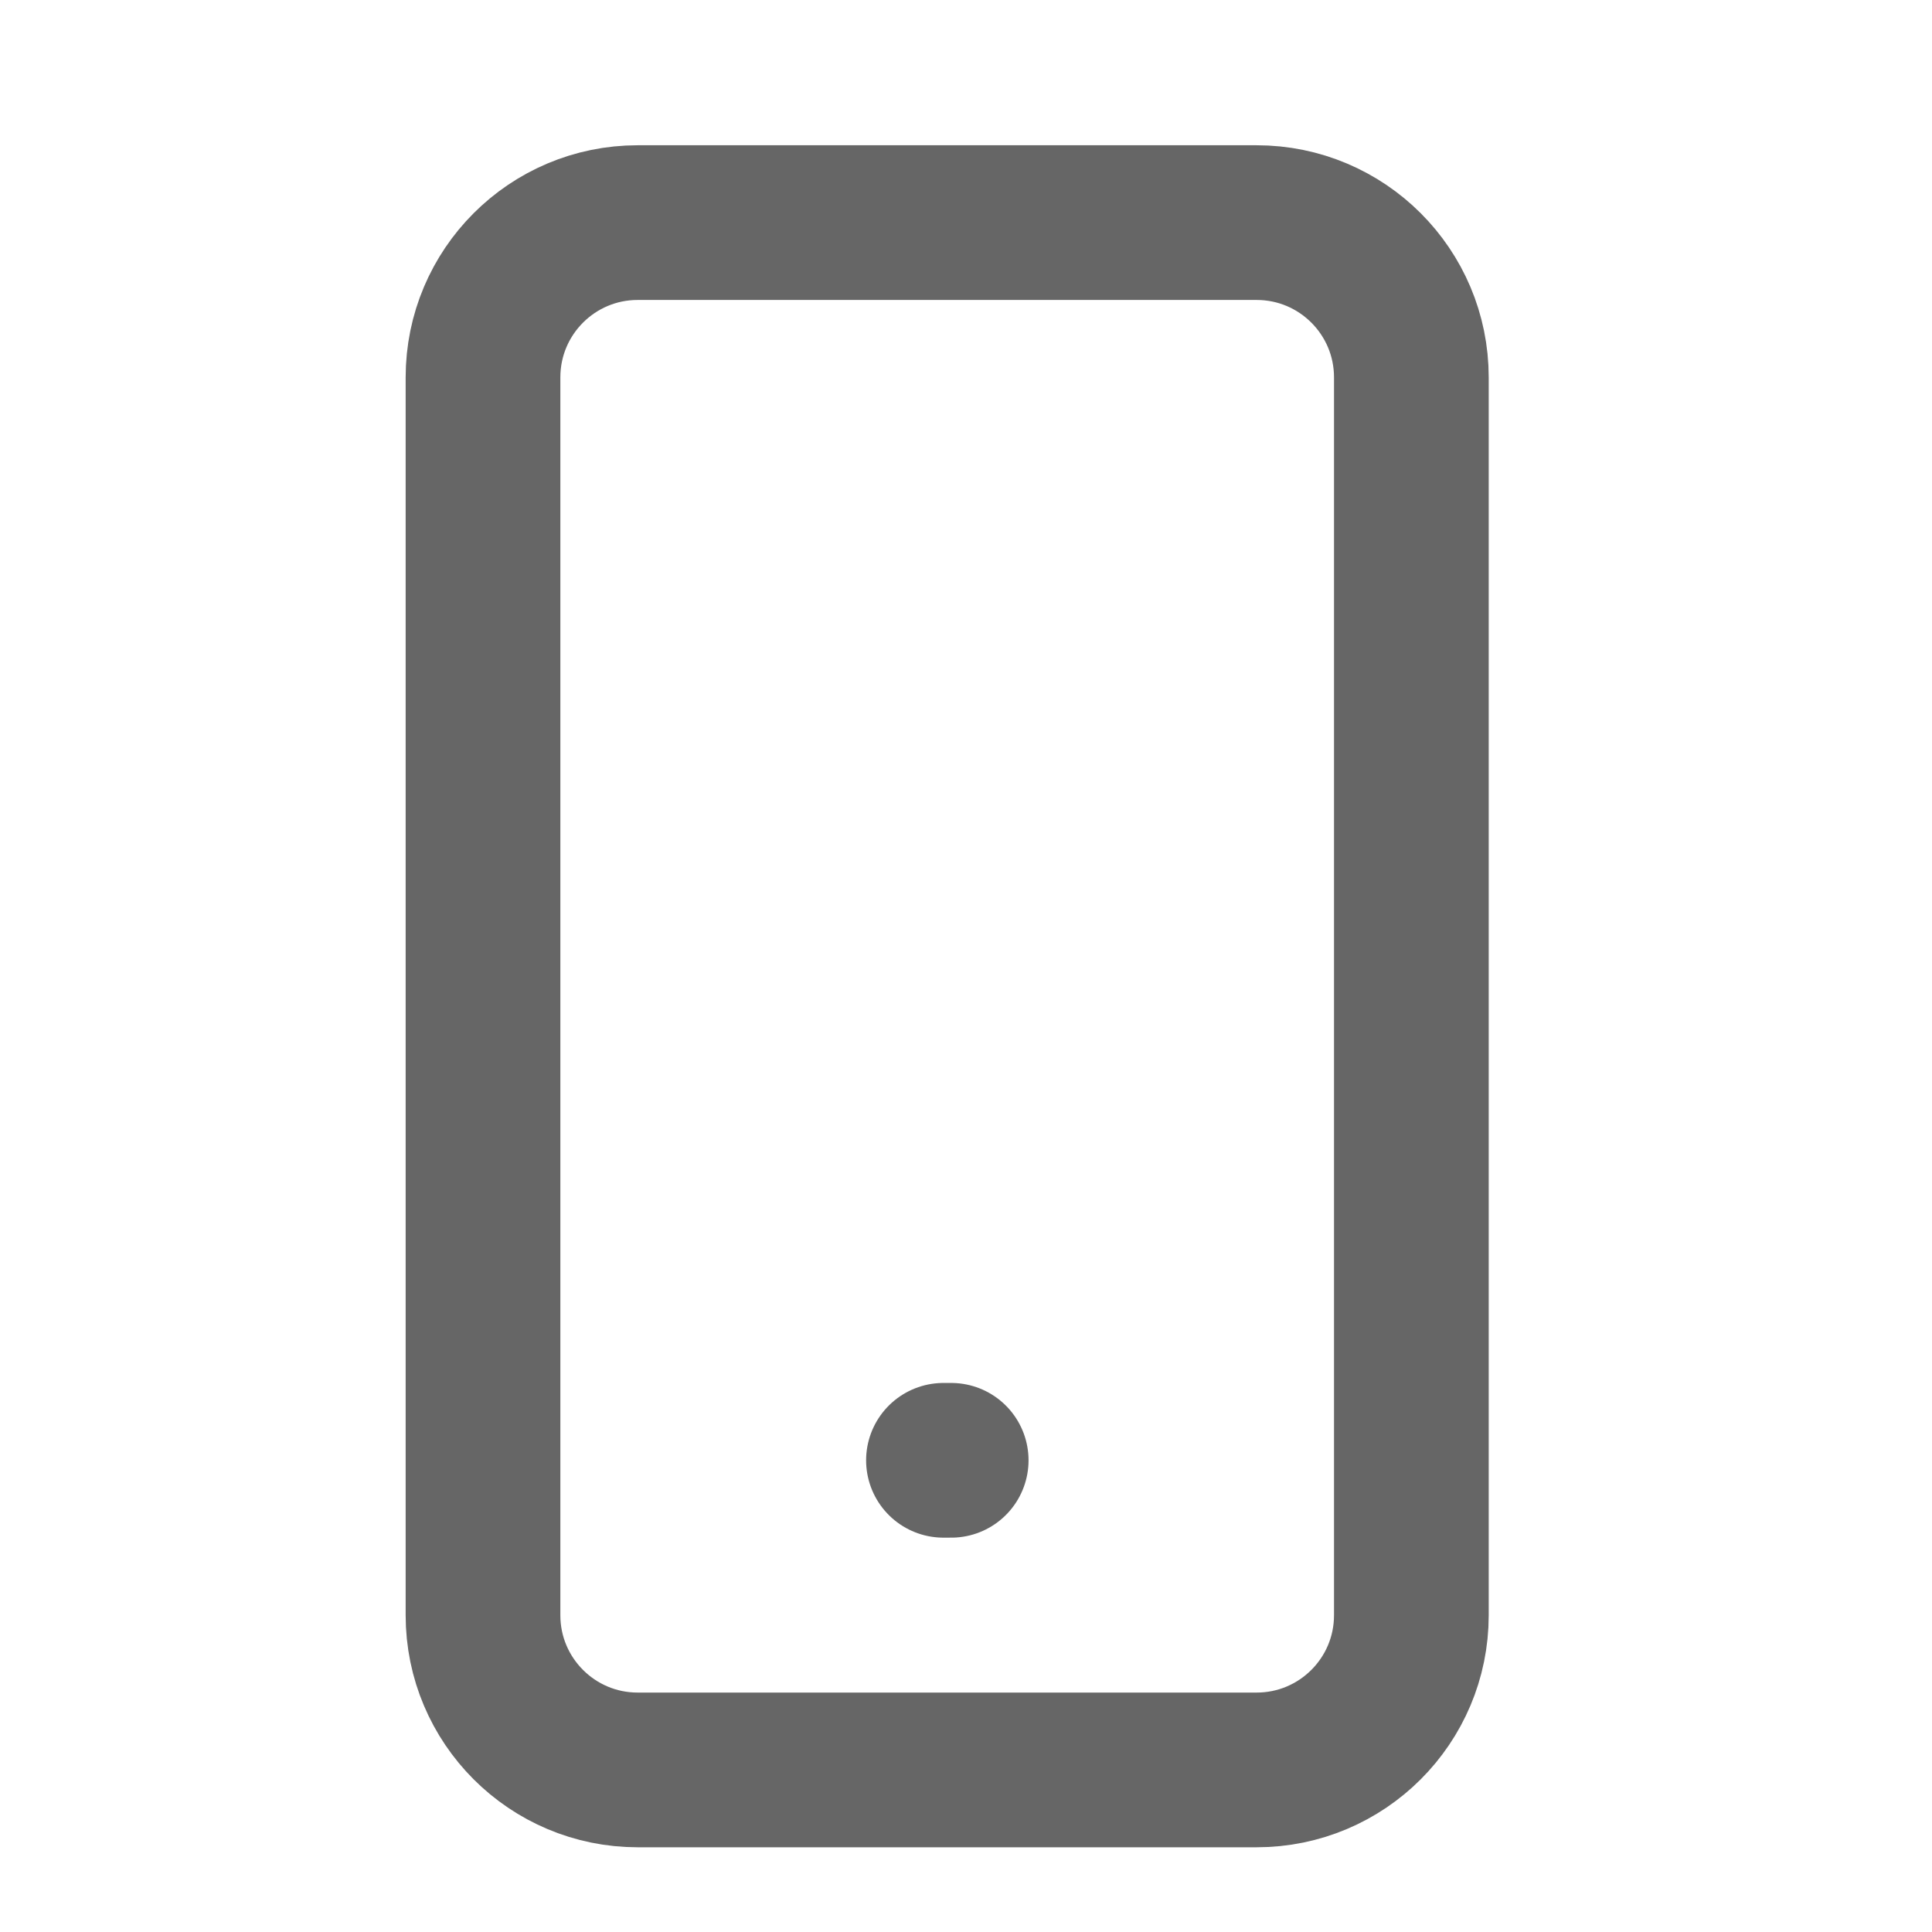 <svg width="27" height="27" viewBox="0 0 27 27" fill="none" xmlns="http://www.w3.org/2000/svg">
<g opacity="0.6">
<path d="M17.561 3.111H8.912C7.718 3.111 6.75 4.079 6.75 5.274V22.573C6.75 23.767 7.718 24.735 8.912 24.735H17.561C18.756 24.735 19.724 23.767 19.724 22.573V5.274C19.724 4.079 18.756 3.111 17.561 3.111Z" stroke="black" stroke-width="2.162" stroke-linecap="round" stroke-linejoin="round"/>
<path d="M13.185 20.408H13.293" stroke="black" stroke-width="2.162" stroke-linecap="round" stroke-linejoin="round"/>
</g>
</svg>
